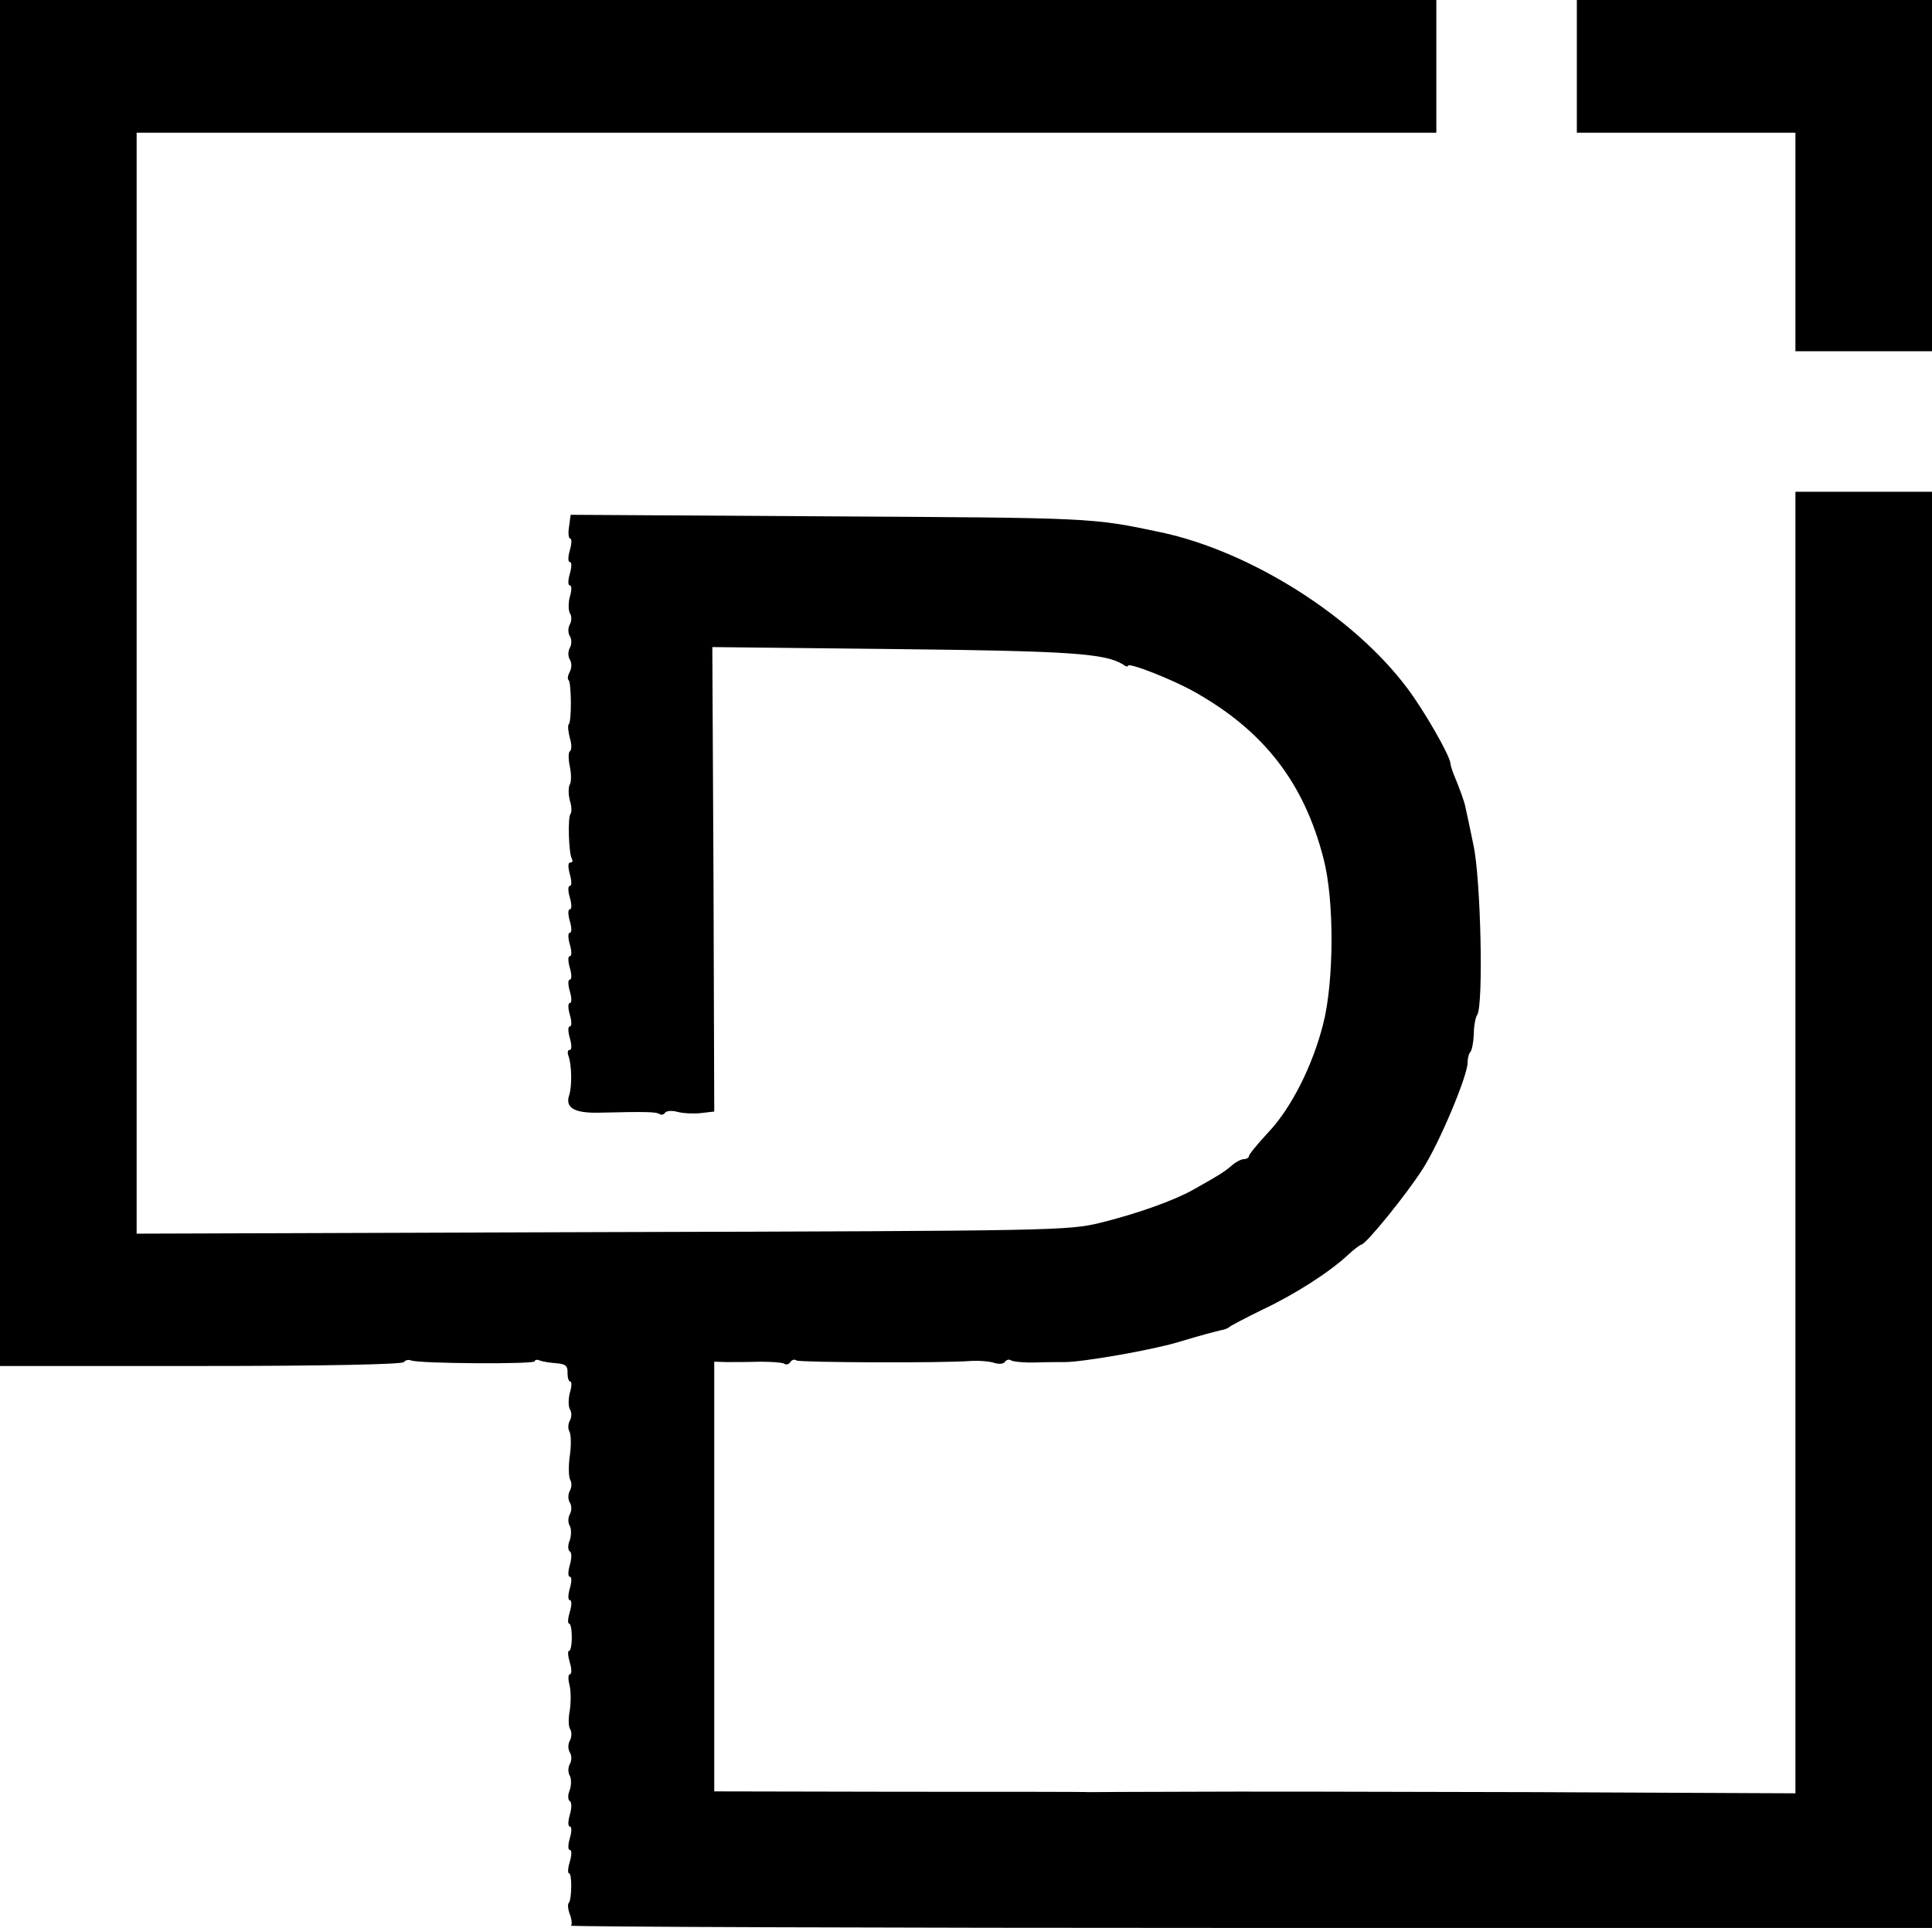 <?xml version="1.0" encoding="UTF-8" standalone="no"?>
<svg
   version="1.0"
   width="48"
   height="47.903"
   viewBox="0 0 36 35.927"
   preserveAspectRatio="xMidYMid meet"
   id="svg10"
   sodipodi:docname="paragraph.svg"
   inkscape:version="1.1.1 (3bf5ae0d25, 2021-09-20)"
   xmlns:inkscape="http://www.inkscape.org/namespaces/inkscape"
   xmlns:sodipodi="http://sodipodi.sourceforge.net/DTD/sodipodi-0.dtd"
   xmlns="http://www.w3.org/2000/svg"
   xmlns:svg="http://www.w3.org/2000/svg">
  <defs
     id="defs950" />
  <sodipodi:namedview
     id="namedview12"
     pagecolor="#505050"
     bordercolor="#eeeeee"
     borderopacity="1"
     inkscape:pageshadow="0"
     inkscape:pageopacity="0"
     inkscape:pagecheckerboard="0"
     inkscape:document-units="pt"
     showgrid="false"
     units="px"
     fit-margin-top="0"
     fit-margin-left="0"
     fit-margin-right="0"
     fit-margin-bottom="0"
     inkscape:zoom="3.8234165"
     inkscape:cx="-73.102159"
     inkscape:cy="43.678213"
     inkscape:window-width="1814"
     inkscape:window-height="1051"
     inkscape:window-x="-9"
     inkscape:window-y="-9"
     inkscape:window-maximized="1"
     inkscape:current-layer="svg10" />
  <path
     id="path4"
     style="fill:#000000;stroke:none;stroke-width:0.007"
     d="M 0 0 L 0 12.727 L 0 25.455 L 3.738 25.455 C 6.044 25.455 7.498 25.425 7.527 25.382 C 7.549 25.346 7.615 25.331 7.665 25.353 C 7.825 25.411 9.964 25.425 9.964 25.367 C 9.964 25.338 10.007 25.331 10.058 25.353 C 10.116 25.375 10.255 25.396 10.371 25.404 C 10.538 25.418 10.582 25.454 10.575 25.585 C 10.575 25.673 10.596 25.745 10.626 25.745 C 10.655 25.745 10.655 25.84 10.618 25.956 C 10.589 26.066 10.589 26.204 10.618 26.262 C 10.655 26.313 10.655 26.407 10.618 26.473 C 10.582 26.538 10.582 26.633 10.611 26.676 C 10.64 26.727 10.647 26.931 10.618 27.127 C 10.589 27.324 10.596 27.527 10.626 27.578 C 10.655 27.622 10.655 27.716 10.618 27.782 C 10.582 27.847 10.582 27.942 10.618 28 C 10.655 28.058 10.655 28.153 10.618 28.218 C 10.582 28.284 10.582 28.378 10.618 28.436 C 10.647 28.487 10.647 28.611 10.618 28.698 C 10.575 28.8 10.582 28.887 10.618 28.909 C 10.655 28.931 10.655 29.04 10.618 29.164 C 10.582 29.287 10.582 29.382 10.618 29.382 C 10.655 29.382 10.655 29.476 10.618 29.6 C 10.582 29.724 10.582 29.818 10.618 29.818 C 10.655 29.818 10.655 29.913 10.618 30.036 C 10.582 30.153 10.575 30.255 10.604 30.255 C 10.633 30.255 10.655 30.371 10.655 30.509 C 10.655 30.647 10.633 30.764 10.604 30.764 C 10.575 30.764 10.582 30.858 10.618 30.982 C 10.655 31.098 10.655 31.2 10.618 31.2 C 10.589 31.2 10.582 31.287 10.611 31.396 C 10.64 31.513 10.64 31.716 10.618 31.869 C 10.589 32.015 10.589 32.175 10.626 32.225 C 10.655 32.276 10.655 32.371 10.618 32.436 C 10.582 32.502 10.582 32.596 10.618 32.655 C 10.655 32.713 10.655 32.807 10.618 32.873 C 10.582 32.938 10.582 33.033 10.618 33.091 C 10.647 33.142 10.647 33.266 10.618 33.353 C 10.575 33.455 10.582 33.542 10.618 33.564 C 10.655 33.586 10.655 33.694 10.618 33.818 C 10.582 33.942 10.582 34.036 10.618 34.036 C 10.655 34.036 10.655 34.131 10.618 34.255 C 10.582 34.378 10.582 34.473 10.618 34.473 C 10.655 34.473 10.655 34.567 10.618 34.691 C 10.582 34.807 10.575 34.909 10.604 34.909 C 10.662 34.909 10.655 35.404 10.597 35.462 C 10.575 35.484 10.582 35.578 10.618 35.673 C 10.655 35.767 10.662 35.862 10.64 35.884 C 10.611 35.906 16.313 35.927 23.295 35.927 L 36 35.927 L 36 22.546 L 36 9.164 L 34.727 9.164 L 33.455 9.164 L 33.455 21.287 L 33.455 33.418 L 28.567 33.396 C 25.876 33.389 22.938 33.382 22.036 33.389 C 21.134 33.389 20.349 33.396 20.291 33.396 C 20.233 33.389 18.633 33.389 16.749 33.389 L 13.309 33.382 L 13.309 29.382 L 13.309 25.375 L 13.549 25.382 C 13.673 25.382 13.949 25.382 14.16 25.375 C 14.371 25.375 14.575 25.389 14.611 25.411 C 14.647 25.44 14.698 25.425 14.727 25.382 C 14.756 25.338 14.807 25.324 14.844 25.353 C 14.909 25.389 17.556 25.404 18.109 25.36 C 18.247 25.353 18.436 25.367 18.524 25.396 C 18.611 25.425 18.706 25.418 18.727 25.375 C 18.756 25.338 18.807 25.324 18.844 25.353 C 18.887 25.375 19.091 25.396 19.295 25.389 C 19.506 25.382 19.745 25.382 19.84 25.382 C 20.175 25.382 21.425 25.164 21.927 25.018 C 22.436 24.866 22.56 24.836 22.764 24.785 C 22.822 24.778 22.887 24.749 22.909 24.727 C 22.931 24.706 23.207 24.56 23.52 24.407 C 24.138 24.116 24.778 23.702 25.113 23.389 C 25.222 23.287 25.338 23.2 25.367 23.193 C 25.454 23.186 26.204 22.262 26.502 21.796 C 26.815 21.316 27.338 20.066 27.346 19.811 C 27.346 19.731 27.367 19.636 27.396 19.607 C 27.425 19.578 27.455 19.433 27.462 19.28 C 27.462 19.127 27.491 18.96 27.527 18.909 C 27.644 18.72 27.593 16.371 27.455 15.745 C 27.389 15.425 27.324 15.113 27.309 15.055 C 27.295 14.96 27.207 14.713 27.076 14.4 C 27.055 14.342 27.026 14.255 27.026 14.218 C 27.004 14.058 26.538 13.244 26.226 12.829 C 25.222 11.484 23.302 10.276 21.636 9.92 C 20.335 9.644 20.356 9.651 15.447 9.622 L 10.633 9.593 L 10.604 9.811 C 10.582 9.935 10.596 10.036 10.626 10.036 C 10.655 10.036 10.655 10.131 10.618 10.255 C 10.582 10.378 10.582 10.473 10.618 10.473 C 10.655 10.473 10.655 10.567 10.618 10.691 C 10.582 10.815 10.582 10.909 10.618 10.909 C 10.655 10.909 10.655 11.004 10.618 11.12 C 10.589 11.229 10.589 11.367 10.618 11.425 C 10.655 11.476 10.655 11.571 10.618 11.636 C 10.582 11.702 10.582 11.796 10.618 11.855 C 10.655 11.913 10.655 12.007 10.618 12.073 C 10.582 12.138 10.582 12.233 10.618 12.291 C 10.655 12.349 10.655 12.444 10.618 12.516 C 10.582 12.582 10.567 12.655 10.597 12.676 C 10.647 12.735 10.655 13.447 10.597 13.498 C 10.575 13.52 10.589 13.636 10.618 13.753 C 10.655 13.869 10.655 13.978 10.618 14 C 10.589 14.022 10.589 14.146 10.618 14.284 C 10.647 14.422 10.647 14.575 10.618 14.618 C 10.589 14.669 10.589 14.8 10.618 14.916 C 10.655 15.025 10.655 15.134 10.633 15.164 C 10.575 15.214 10.597 15.905 10.655 16 C 10.677 16.044 10.669 16.073 10.626 16.073 C 10.582 16.073 10.582 16.153 10.618 16.291 C 10.655 16.415 10.655 16.509 10.618 16.509 C 10.582 16.509 10.582 16.604 10.618 16.727 C 10.655 16.851 10.655 16.945 10.618 16.945 C 10.582 16.945 10.582 17.04 10.618 17.164 C 10.655 17.287 10.655 17.382 10.618 17.382 C 10.582 17.382 10.582 17.476 10.618 17.6 C 10.655 17.724 10.655 17.818 10.618 17.818 C 10.582 17.818 10.582 17.913 10.618 18.036 C 10.655 18.16 10.655 18.255 10.618 18.255 C 10.582 18.255 10.582 18.349 10.618 18.473 C 10.655 18.596 10.655 18.691 10.618 18.691 C 10.582 18.691 10.582 18.785 10.618 18.909 C 10.655 19.033 10.655 19.127 10.618 19.127 C 10.582 19.127 10.582 19.222 10.618 19.346 C 10.655 19.469 10.655 19.564 10.618 19.564 C 10.582 19.564 10.568 19.607 10.589 19.665 C 10.655 19.84 10.662 20.24 10.604 20.415 C 10.531 20.64 10.698 20.742 11.142 20.735 C 12.044 20.713 12.218 20.72 12.284 20.756 C 12.32 20.785 12.371 20.771 12.393 20.735 C 12.422 20.698 12.524 20.691 12.626 20.72 C 12.735 20.749 12.931 20.756 13.062 20.742 L 13.309 20.713 L 13.295 16.386 L 13.273 12.058 L 16.655 12.095 C 19.949 12.131 20.596 12.175 20.931 12.385 C 20.975 12.422 21.018 12.429 21.018 12.407 C 21.018 12.335 21.847 12.662 22.247 12.887 C 23.549 13.615 24.298 14.582 24.662 16 C 24.866 16.778 24.858 18.291 24.655 19.084 C 24.458 19.862 24.058 20.655 23.629 21.105 C 23.433 21.316 23.273 21.513 23.273 21.542 C 23.273 21.571 23.229 21.6 23.178 21.6 C 23.127 21.6 23.018 21.658 22.938 21.731 C 22.8 21.847 22.706 21.905 22.226 22.174 C 21.876 22.371 21.186 22.618 20.509 22.785 C 19.905 22.931 19.716 22.938 11.222 22.96 L 2.546 22.989 L 2.546 12.735 L 2.546 2.473 L 14.655 2.473 L 26.764 2.473 L 26.764 1.236 L 26.764 0 L 13.382 0 Z M 29.382 0 L 29.382 1.236 L 29.382 2.473 L 31.418 2.473 L 33.455 2.473 L 33.455 4.509 L 33.455 6.545 L 34.727 6.545 L 36 6.545 L 36 3.273 L 36 0 L 32.691 0 Z" />
</svg>
